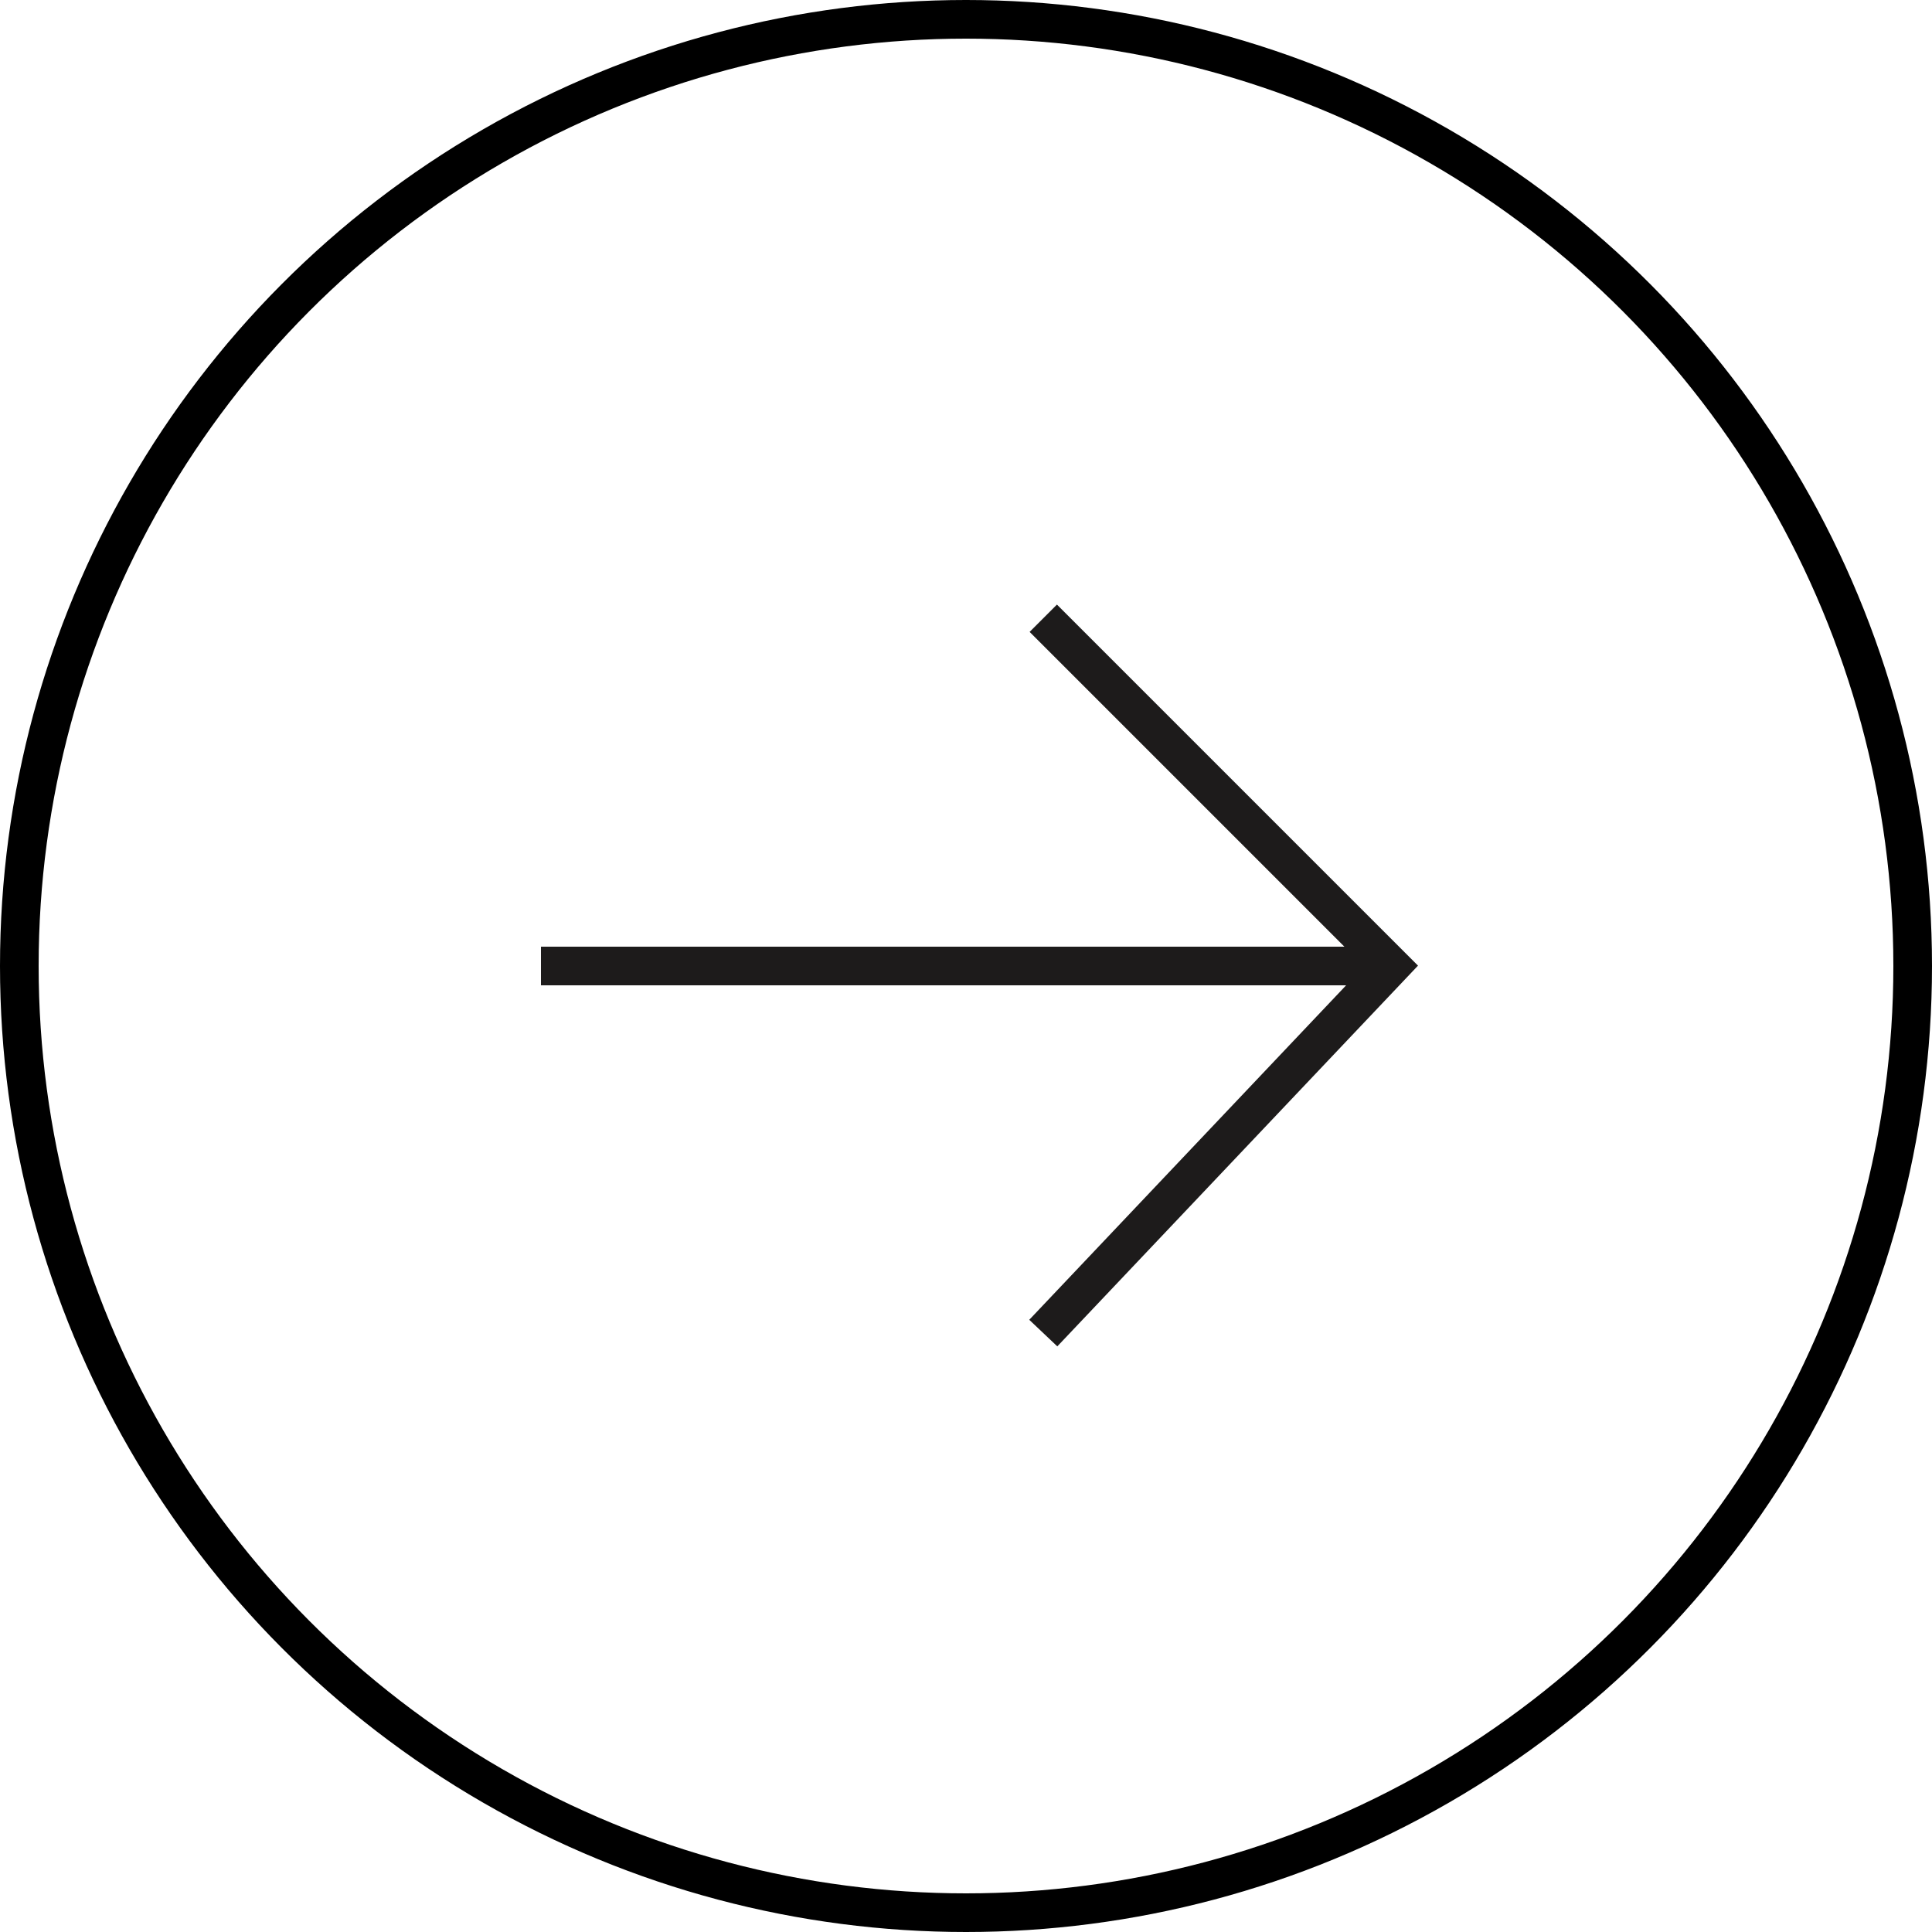 <svg width="50" height="50" viewBox="0 0 50 50" fill="none" xmlns="http://www.w3.org/2000/svg">
<circle cx="25" cy="25" r="24.5" stroke="black"/>
<path d="M14 25H36" stroke="#1D1B1B"/>
<path d="M27 16L36 25L27 34.5" stroke="#1D1B1B"/>
</svg>
